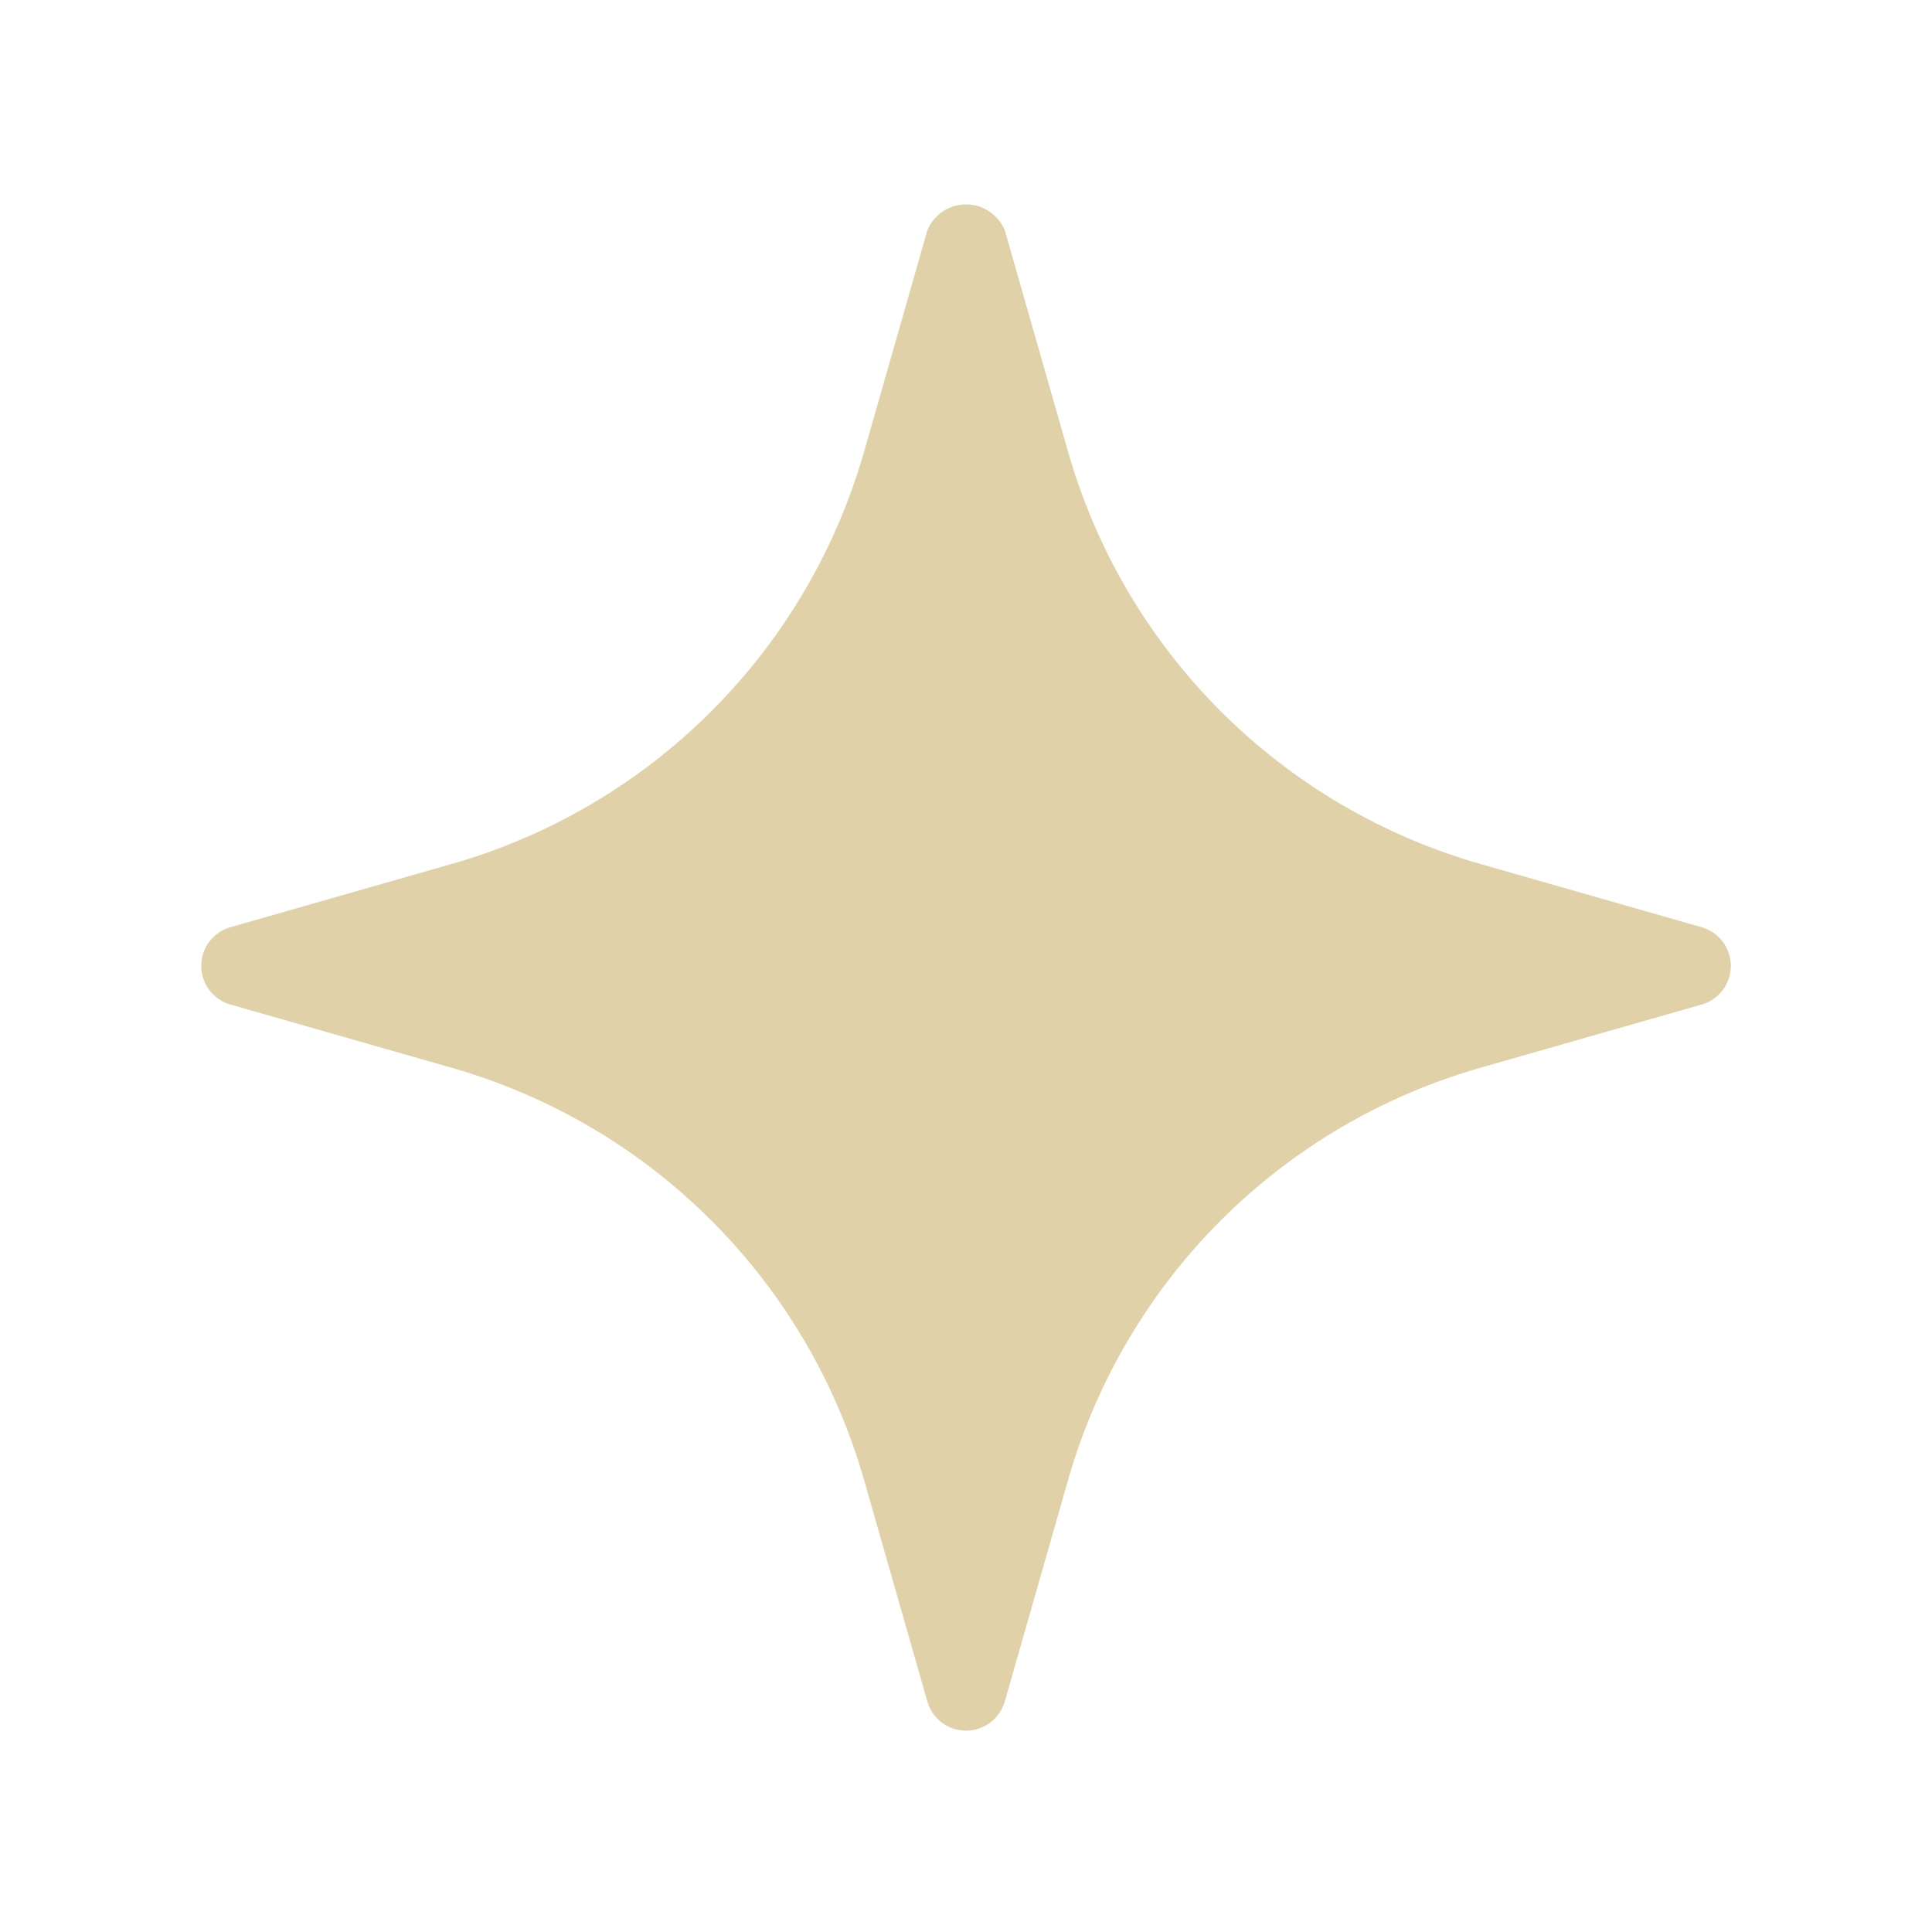 <svg width="24" height="24" viewBox="0 0 24 24" fill="none" xmlns="http://www.w3.org/2000/svg">
<path d="M21.137 11.518L18.412 10.739C17.184 10.392 16.066 9.737 15.164 8.835C14.262 7.933 13.607 6.815 13.261 5.587L12.482 2.861C12.442 2.766 12.376 2.685 12.29 2.627C12.204 2.57 12.104 2.539 12.001 2.539C11.897 2.539 11.797 2.57 11.711 2.627C11.625 2.685 11.559 2.766 11.52 2.861L10.741 5.587C10.394 6.815 9.739 7.933 8.837 8.835C7.935 9.737 6.817 10.392 5.589 10.739L2.863 11.518C2.759 11.547 2.667 11.61 2.601 11.697C2.535 11.784 2.5 11.89 2.5 11.998C2.5 12.107 2.535 12.213 2.601 12.3C2.667 12.387 2.759 12.45 2.863 12.479L5.589 13.258C6.817 13.605 7.935 14.26 8.837 15.162C9.739 16.064 10.394 17.182 10.741 18.41L11.52 21.136C11.549 21.24 11.612 21.332 11.699 21.398C11.786 21.463 11.892 21.499 12.001 21.499C12.109 21.499 12.215 21.463 12.302 21.398C12.389 21.332 12.452 21.24 12.482 21.136L13.261 18.41C13.607 17.182 14.262 16.064 15.164 15.162C16.066 14.26 17.184 13.605 18.412 13.258L21.137 12.479C21.242 12.45 21.334 12.387 21.4 12.3C21.465 12.213 21.501 12.107 21.501 11.998C21.501 11.89 21.465 11.784 21.4 11.697C21.334 11.61 21.242 11.547 21.137 11.518Z" fill="#C7A75A" fill-opacity="0.52"/>
</svg>
